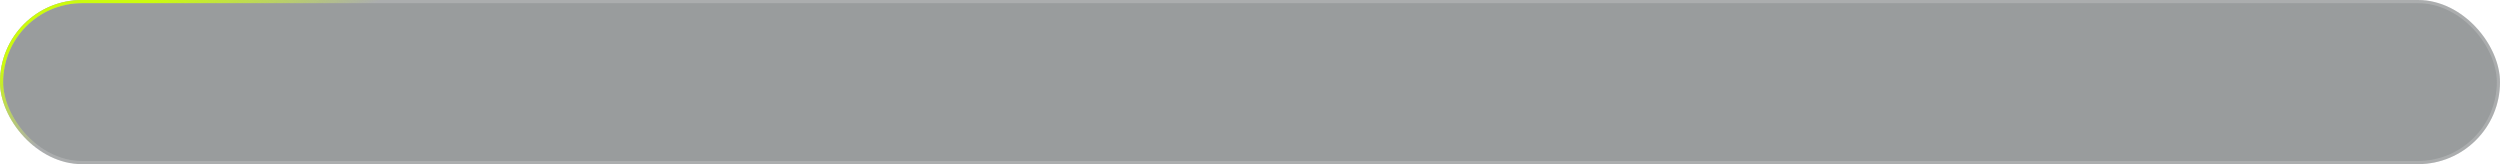 <svg width="792" height="52" viewBox="0 0 792 52" preserveAspectRatio="none" fill="none" xmlns="http://www.w3.org/2000/svg">
<g filter="url(#filter0_b_200_1373)">
<rect width="792" height="52" rx="26" fill="#02080A" fill-opacity="0.4"/>
<rect x="0.5" y="0.5" width="791" height="51" rx="25.5" stroke="#F5F5F5" stroke-opacity="0.2"/>
<rect x="0.5" y="0.5" width="791" height="51" rx="25.5" stroke="url(#paint0_linear_200_1373)"/>
</g>
<defs>
<filter id="filter0_b_200_1373" x="-10" y="-10" width="812" height="72" filterUnits="userSpaceOnUse" color-interpolation-filters="sRGB">
<feFlood flood-opacity="0" result="BackgroundImageFix"/>
<feGaussianBlur in="BackgroundImageFix" stdDeviation="5"/>
<feComposite in2="SourceAlpha" operator="in" result="effect1_backgroundBlur_200_1373"/>
<feBlend mode="normal" in="SourceGraphic" in2="effect1_backgroundBlur_200_1373" result="shape"/>
</filter>
<linearGradient id="paint0_linear_200_1373" x1="48.693" y1="7.39827e-07" x2="59.741" y2="25.95" gradientUnits="userSpaceOnUse">
<stop offset="0.008" stop-color="#CCFC0D"/>
<stop offset="1" stop-color="#CCFC0D" stop-opacity="0"/>
</linearGradient>
</defs>
</svg>
